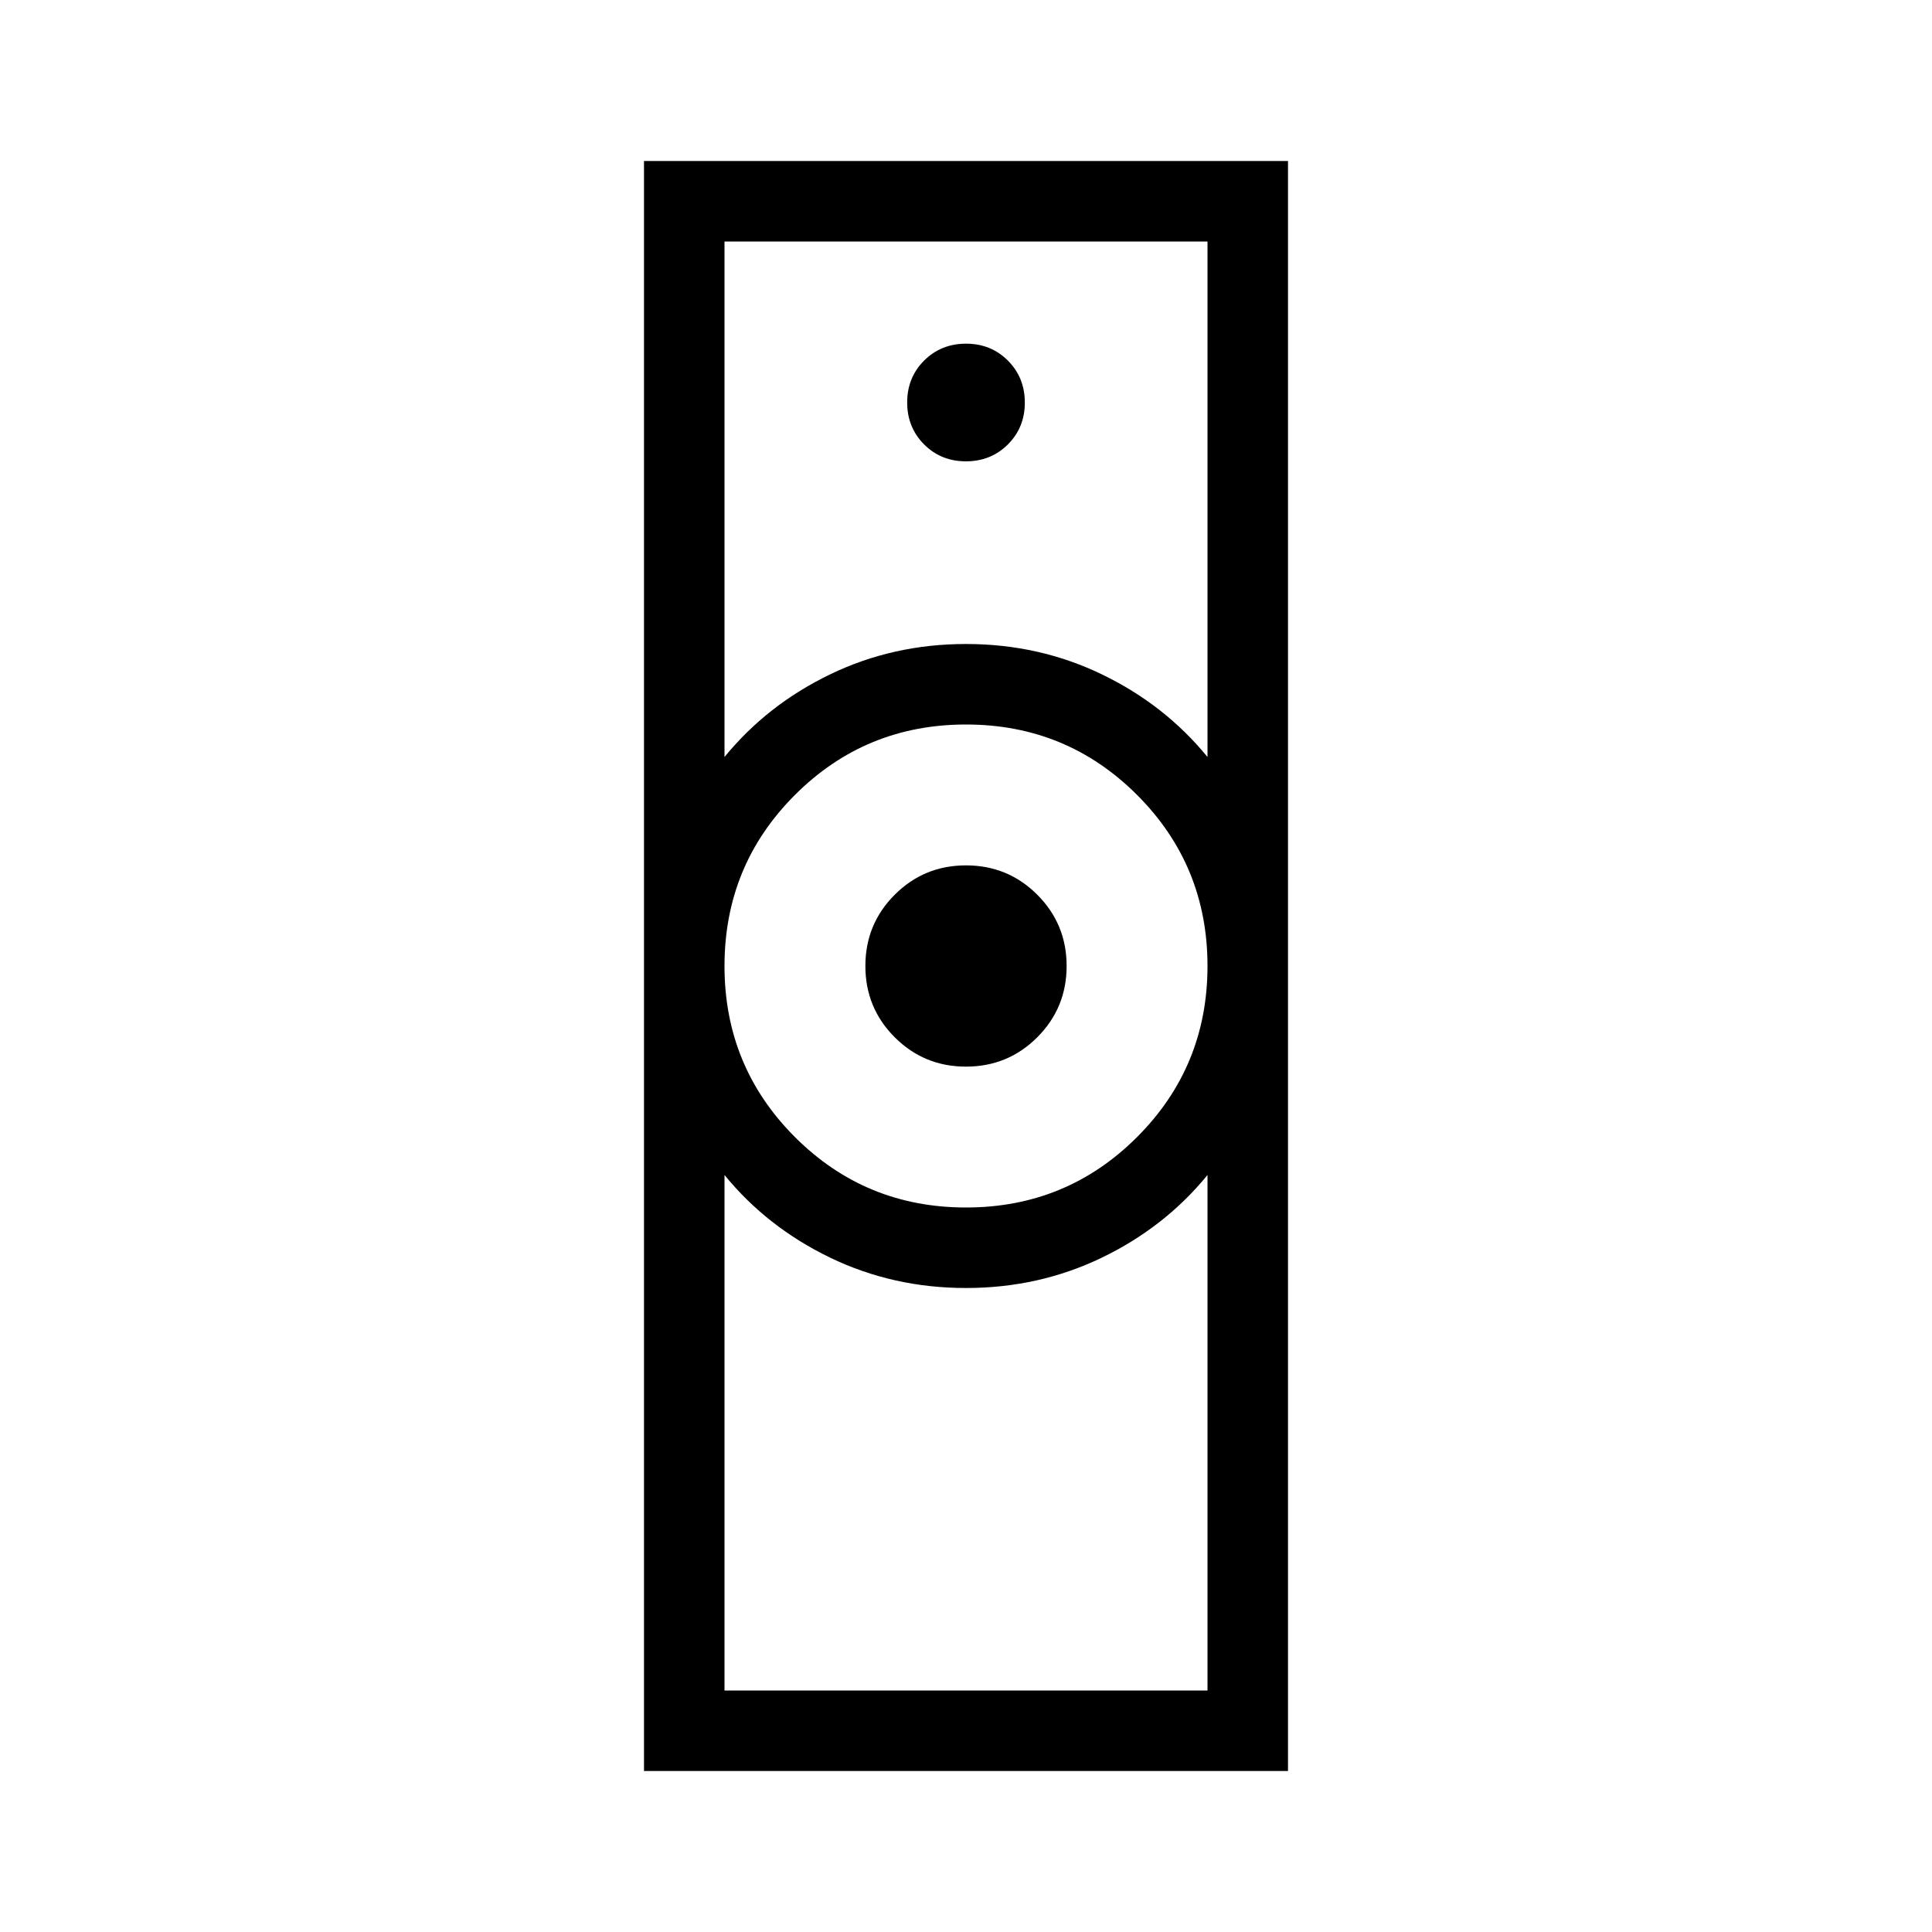 <svg xmlns="http://www.w3.org/2000/svg" height="24" viewBox="0 -960 960 960" width="24"><path d="M360-120h240v-256.154q-21.154 25.924-52.423 41.039Q516.308-320 480-320t-67.577-15.115Q381.154-350.23 360-376.154V-120Zm120-240q50 0 85-35t35-85q0-50-35-85t-85-35q-50 0-85 35t-35 85q0 50 35 85t85 35ZM360-583.846q21.154-25.924 52.423-41.039Q443.692-640 480-640t67.577 15.115Q578.846-609.77 600-583.846V-840H360v256.154ZM320-80v-800h320v800H320Zm160-350q-20.833 0-35.417-14.583Q430-459.167 430-480q0-20.833 14.583-35.417Q459.167-530 480-530q20.833 0 35.417 14.583Q530-500.833 530-480q0 20.833-14.583 35.417Q500.833-430 480-430Zm-.027-300.769q12.412 0 20.835-8.396t8.423-20.808q0-12.412-8.396-20.835t-20.808-8.423q-12.412 0-20.835 8.396t-8.423 20.808q0 12.412 8.396 20.835t20.808 8.423ZM480-320Zm0-320Z"/></svg>